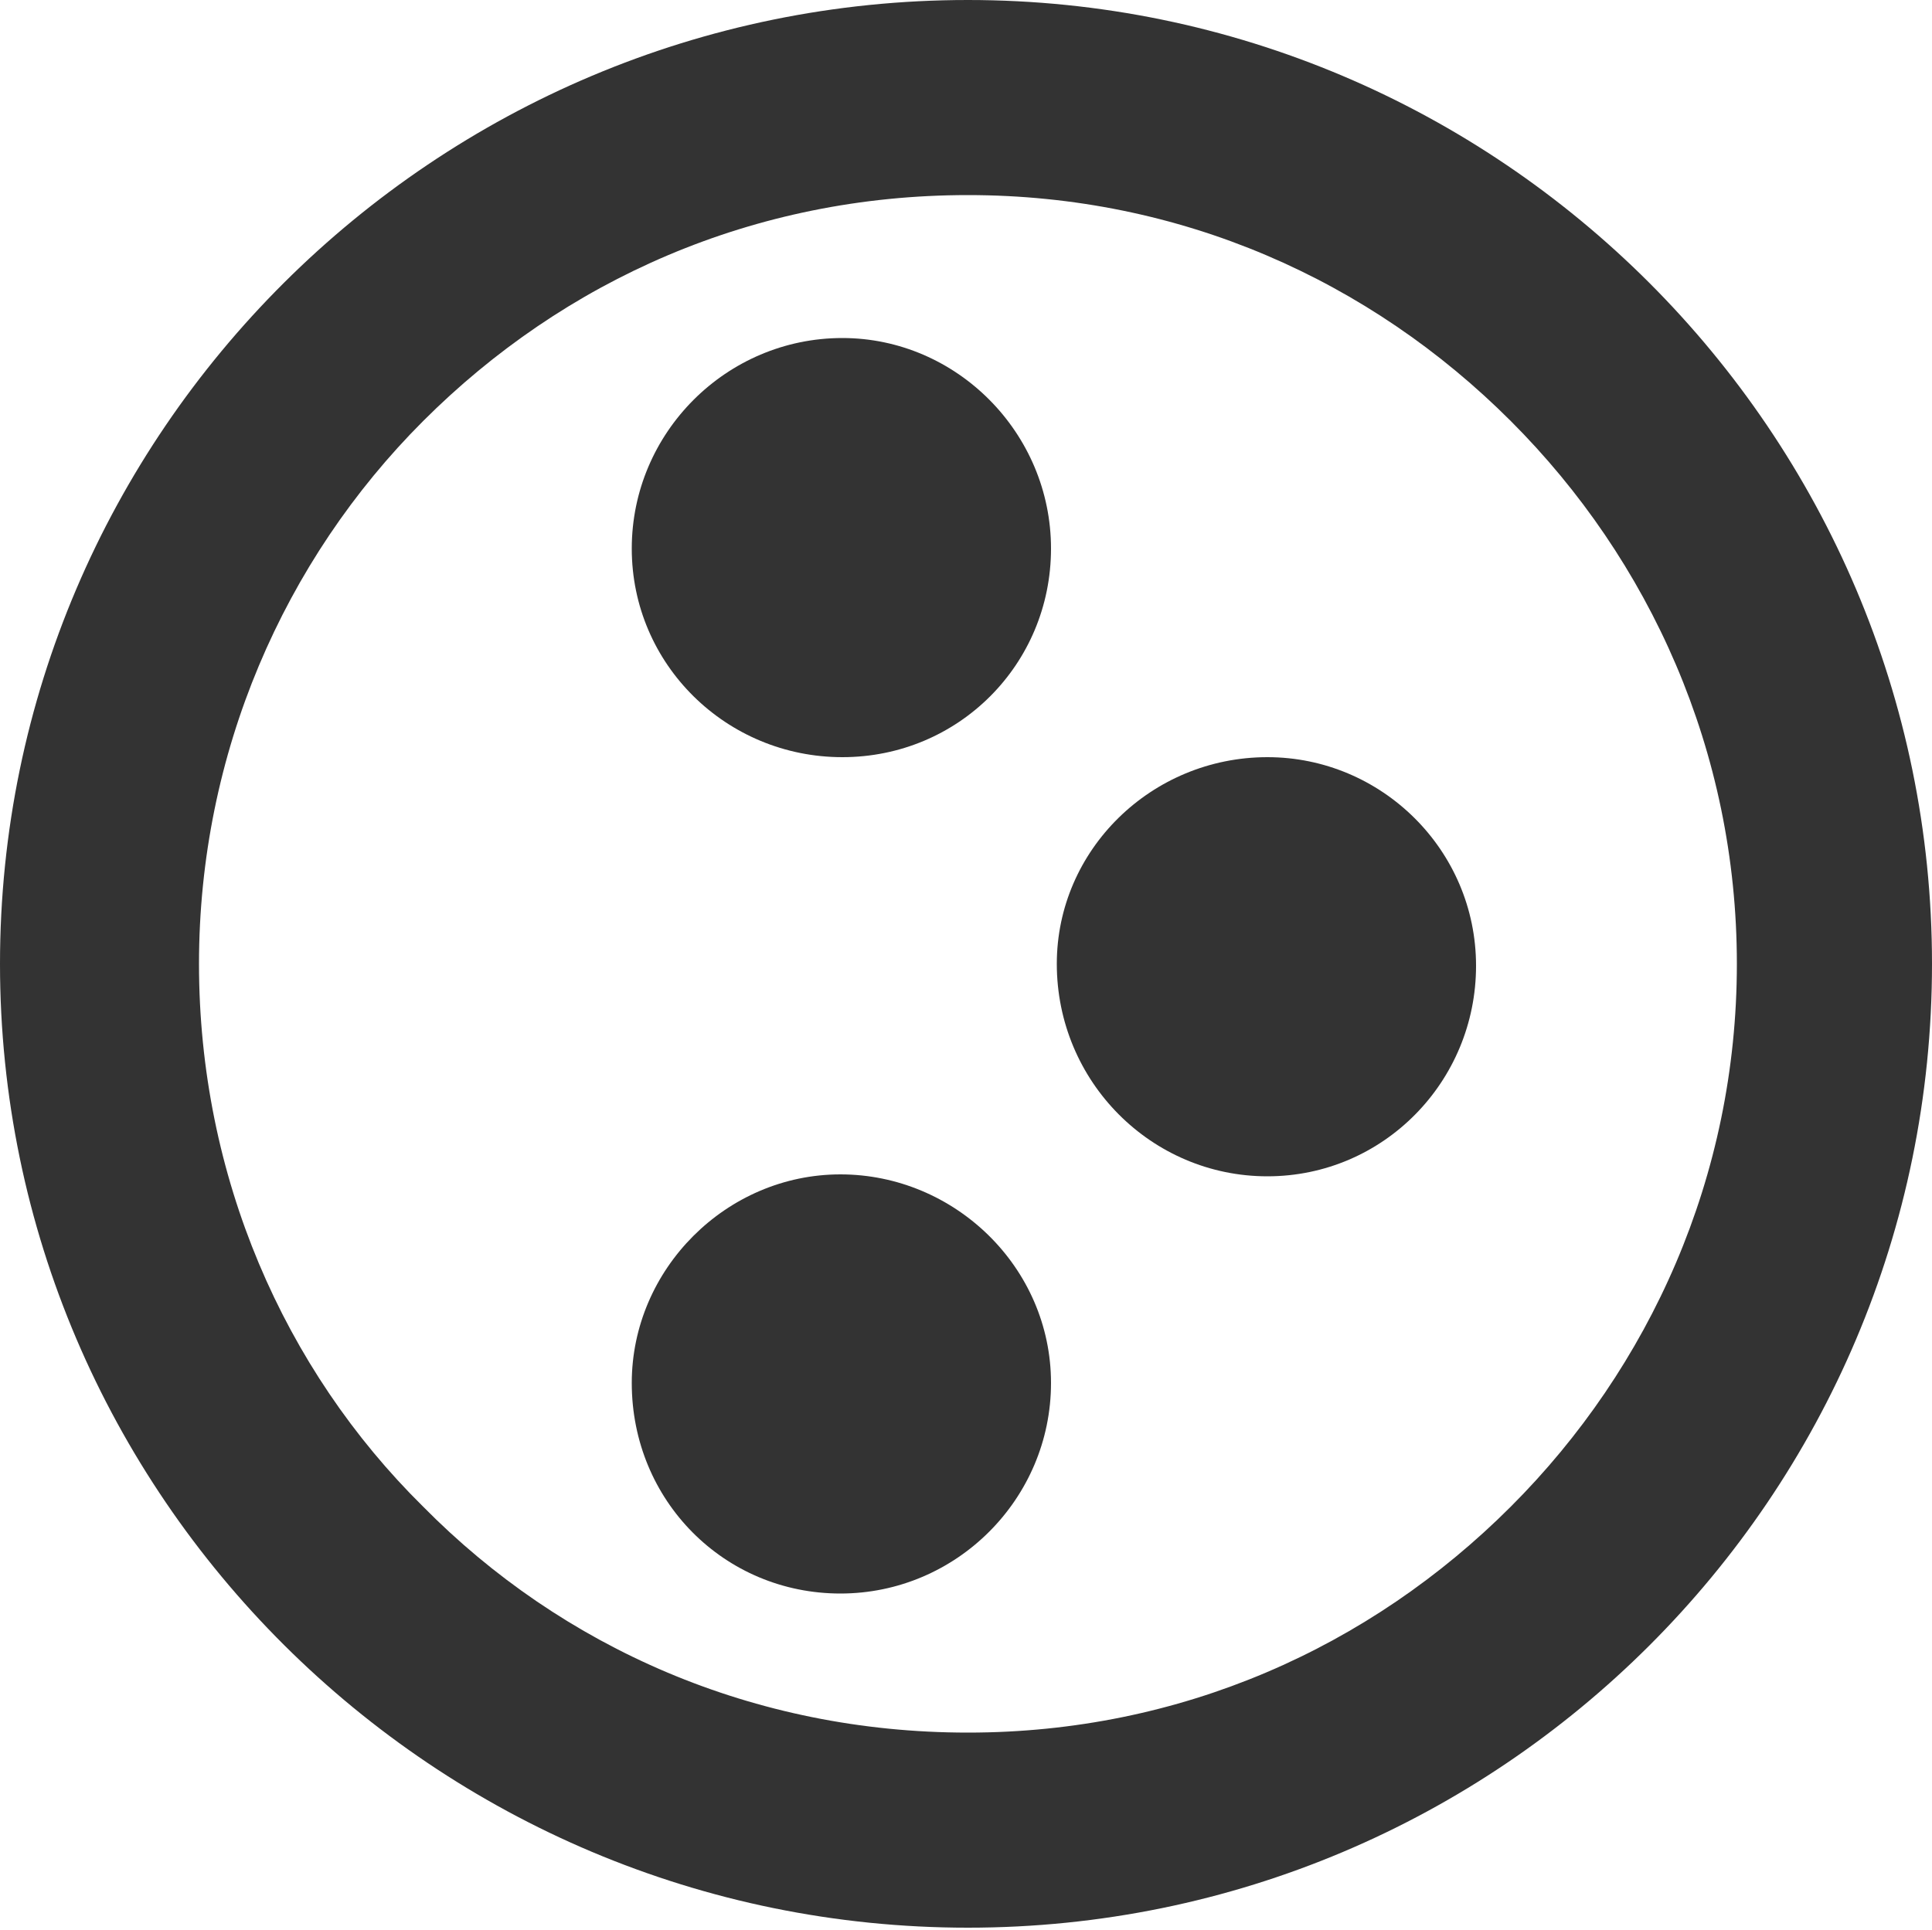 <svg xmlns="http://www.w3.org/2000/svg" viewBox="0 0 100 99.9"><style type="text/css"> 
 .st0{fill:#333333;}
 </style><path class="st0" d="M43.5 60.8c-5.9 0-10.8 4.9-10.8 10.8 0 6.1 4.8 10.9 10.8 10.9s10.9-4.9 10.9-10.9S49.4 60.8 43.5 60.8z"/><path class="st0" d="M65.6 39.2c-6 0-10.9 4.8-10.9 10.7 0 6.1 4.9 11 10.9 11S76.4 56 76.4 50 71.5 39.2 65.6 39.2z"/><path class="st0" d="M43.6 17.5c-6 0-10.9 4.9-10.9 10.9s4.9 10.8 10.9 10.8 10.8-4.8 10.8-10.8S49.5 17.5 43.6 17.5z"/><path class="st0" d="M50.1 0C22.5 0 0 22.4 0 49.9s22.5 49.9 50.1 49.9c27.5 0 49.9-22.3 49.9-49.9C100 22.4 77.6 0 50.1 0zM78.2 78c-7.3 7.3-17.1 11.7-28.1 11.7 -11.1 0-21-4.4-28.2-11.7 -7.2-7.1-11.6-17.1-11.6-28.1 0-10.9 4.4-20.9 11.6-28.1 7.3-7.3 17.1-11.7 28.2-11.7 11 0 20.8 4.4 28.1 11.7 7.2 7.2 11.7 17.1 11.7 28.1S85.4 70.8 78.2 78z"/></svg>
